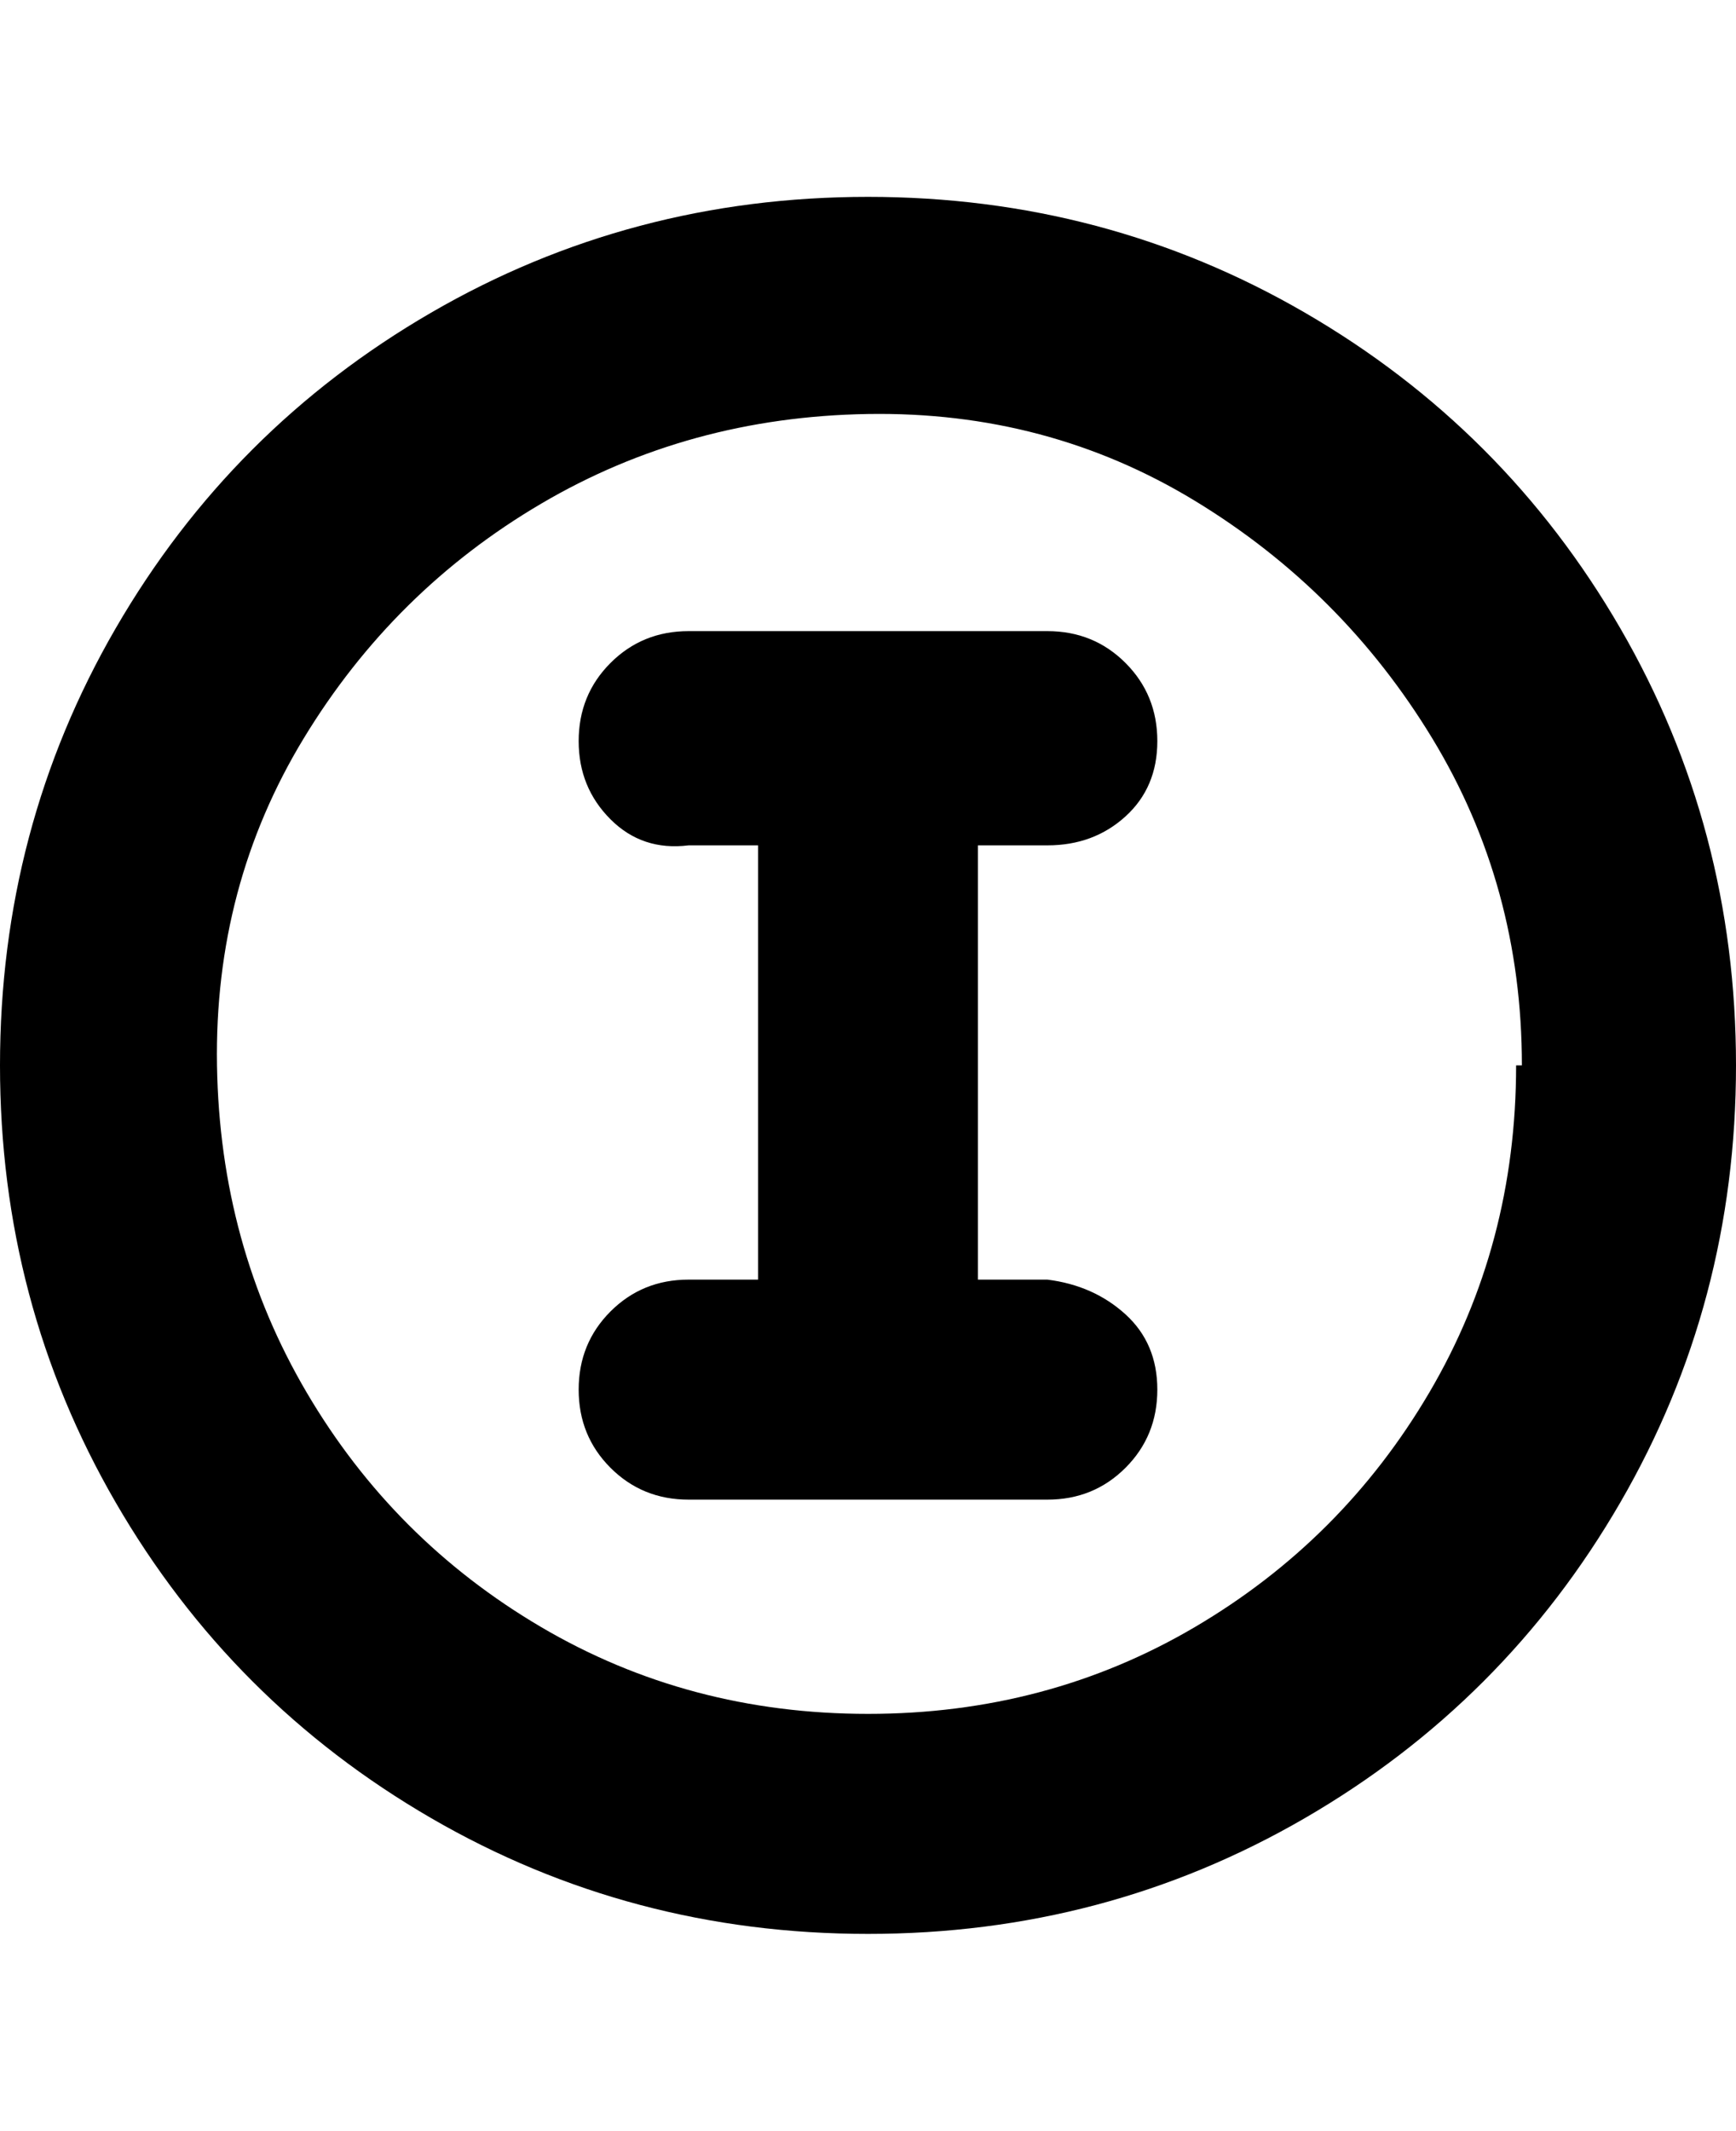 <svg viewBox="0 0 300 368" xmlns="http://www.w3.org/2000/svg"><path d="M169 146v75h12q8 1 13.5 6t5.5 13q0 8-5.5 13.5T181 259h-62q-8 0-13.5-5.5T100 240q0-8 5.5-13.5T119 221h12v-75h-12q-8 1-13.5-4.5T100 128q0-8 5.5-13.5T119 109h62q8 0 13.5 5.5T200 128q0 8-5.5 13t-13.5 5h-12zm131 38q0 41-20 75.5T225.5 314Q191 334 150 334t-75.5-20Q40 294 20 259.5T0 184q0-41 20-75.5T74.5 54Q109 34 150 34t75.5 20Q260 74 280 108.5t20 75.5zm-37 0q0-31-15.5-56.5t-41-41Q181 71 150 71.5T93.5 87q-25.5 15-41 40.5t-15 56.5q.5 31 15.5 56.5T93.5 281q25.5 15 56.5 15t56.5-15q25.5-15 40.5-40.5t15-56.5h1z"/></svg>